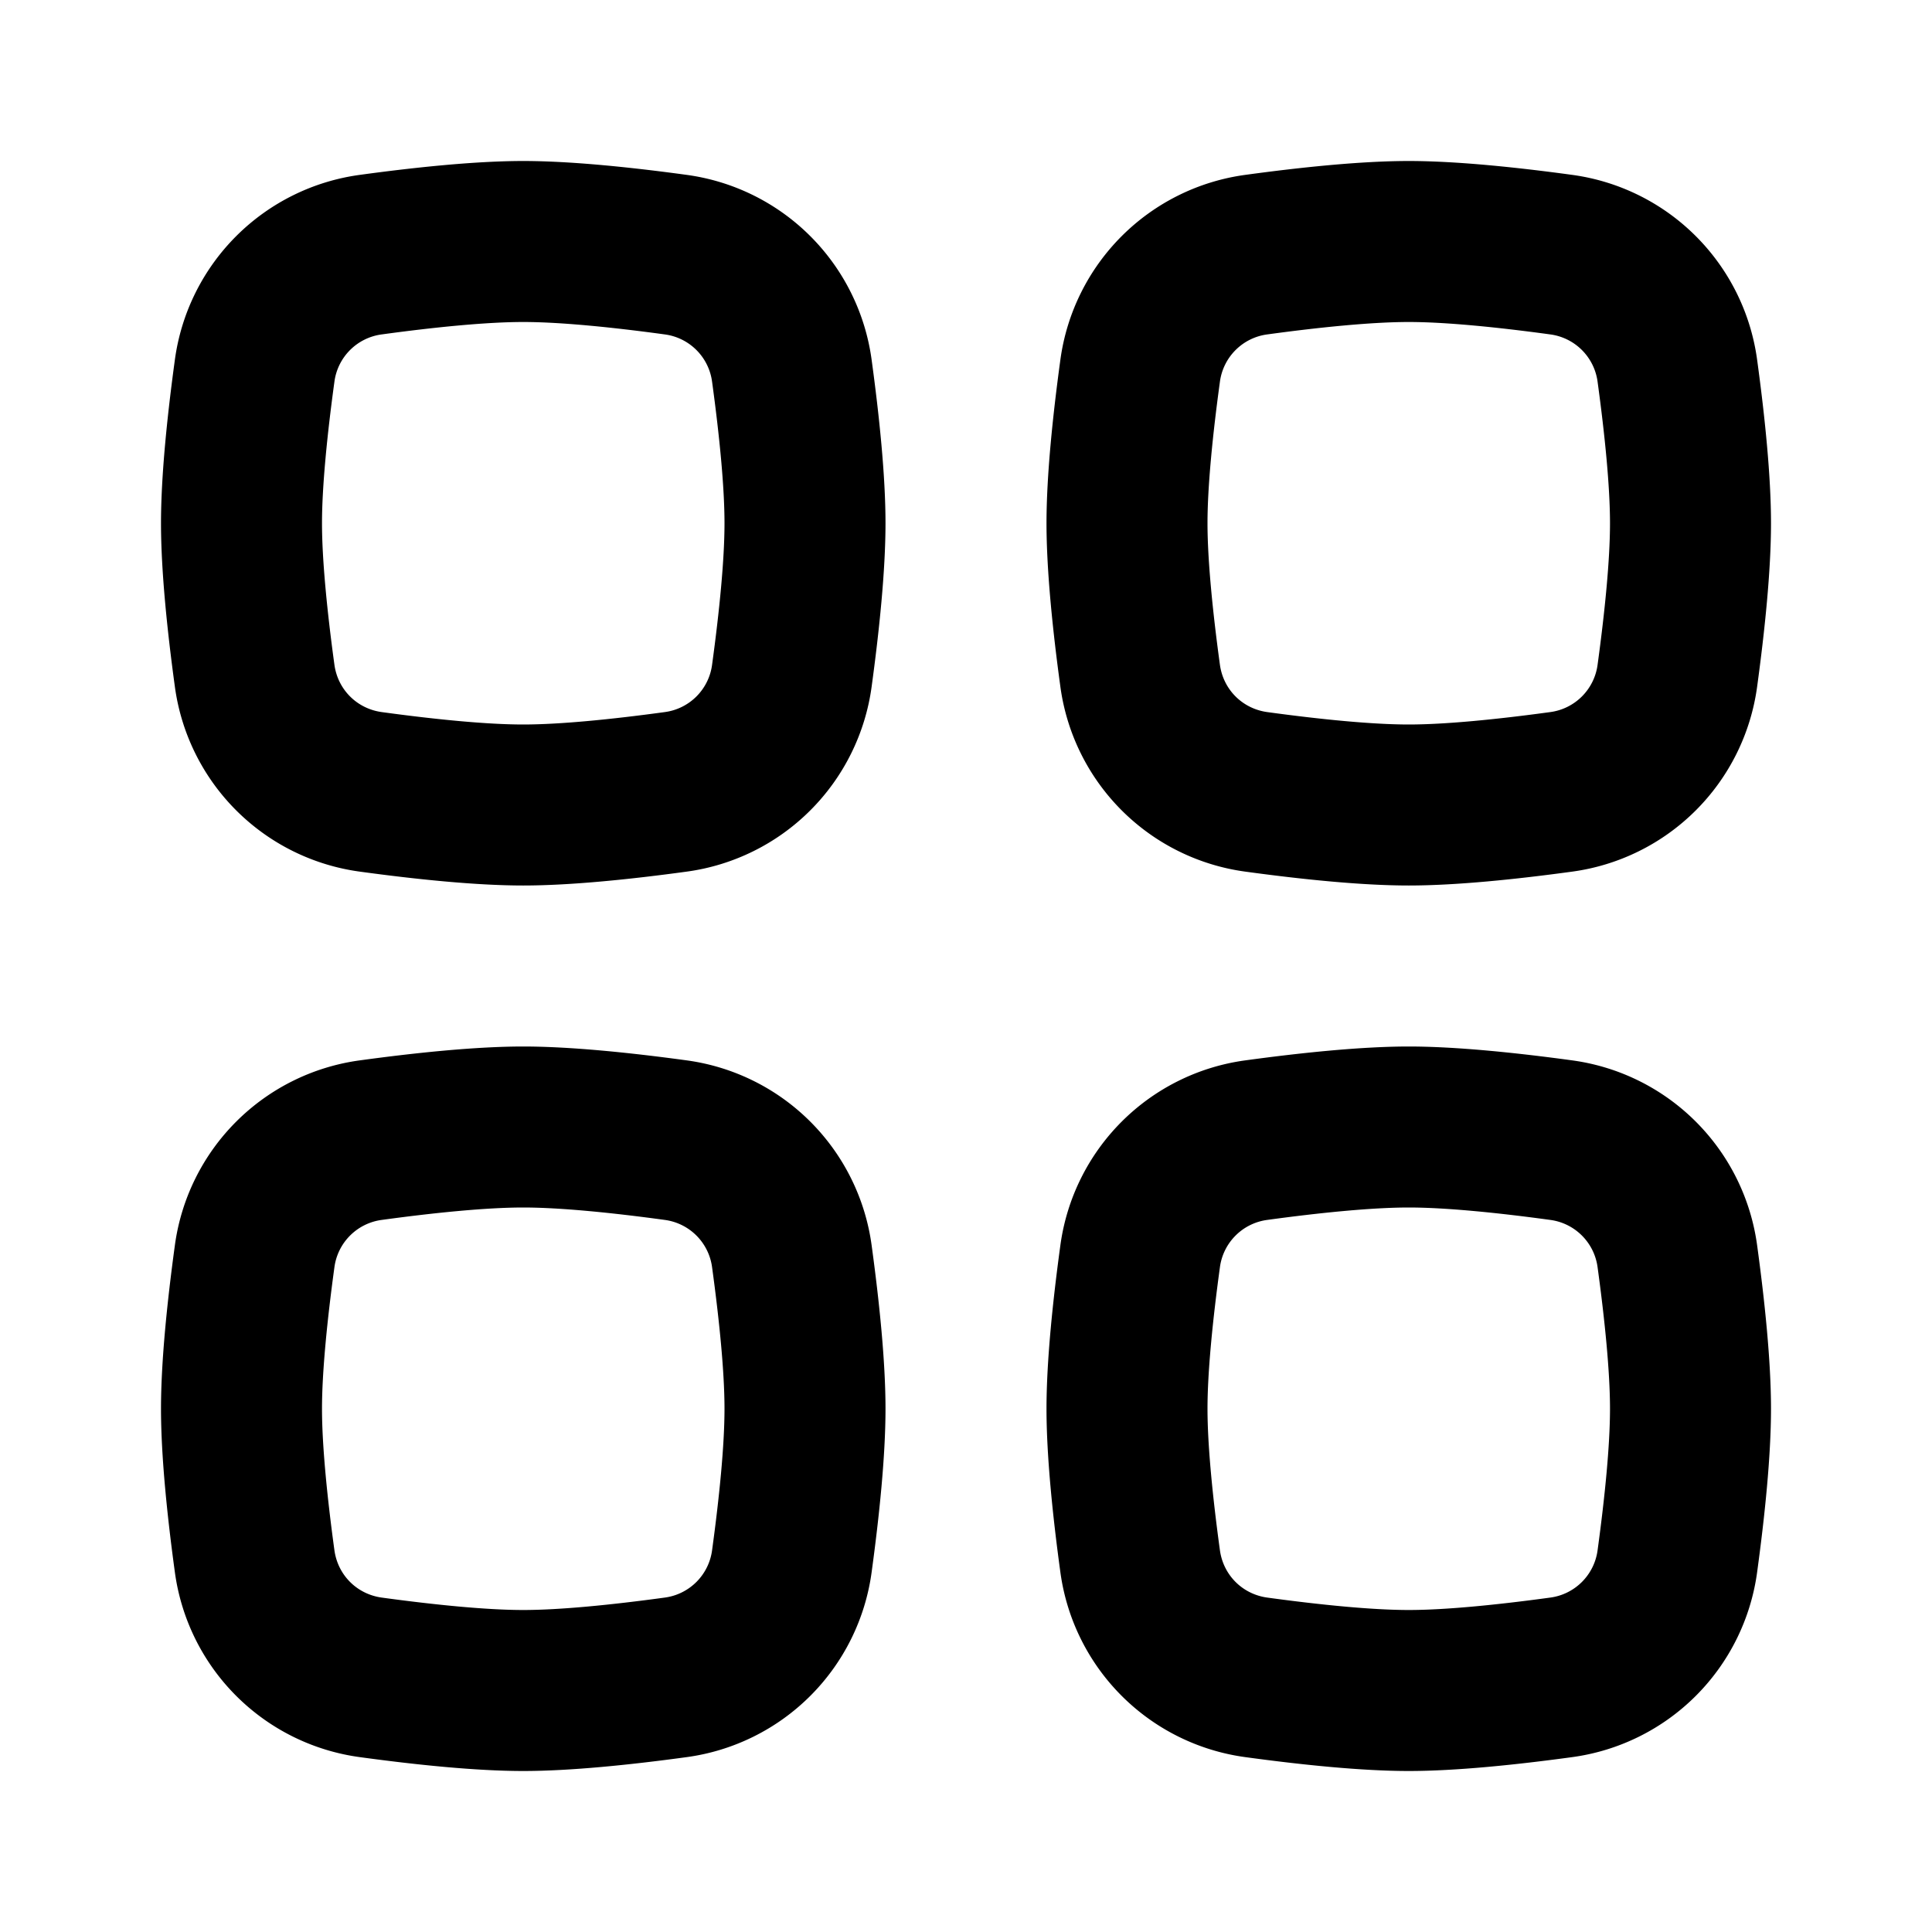 <svg xmlns="http://www.w3.org/2000/svg" viewBox="0 0 24 24"><path fill-rule="evenodd" d="M17.5 15c-.452 0-1.091.063-1.756.154a.684.684 0 00-.59.59c-.091.665-.154 1.304-.154 1.756 0 .452.063 1.091.154 1.756.042.31.28.548.59.59.665.091 1.304.154 1.756.154.452 0 1.091-.063 1.756-.154a.684.684 0 00.59-.59c.091-.665.154-1.304.154-1.756 0-.452-.063-1.091-.154-1.756a.684.684 0 00-.59-.59C18.591 15.063 17.952 15 17.5 15zm-2.028-1.828a2.683 2.683 0 00-2.3 2.3c-.094.689-.172 1.436-.172 2.028 0 .592.078 1.34.172 2.028a2.683 2.683 0 002.3 2.3c.689.094 1.436.172 2.028.172.592 0 1.34-.078 2.028-.172a2.683 2.683 0 002.3-2.3c.094-.689.172-1.436.172-2.028 0-.592-.078-1.34-.172-2.028a2.683 2.683 0 00-2.3-2.3C18.839 13.078 18.092 13 17.5 13c-.592 0-1.34.078-2.028.172zM6.5 15c-.452 0-1.091.063-1.756.154a.684.684 0 00-.59.59C4.063 16.409 4 17.048 4 17.5c0 .452.063 1.091.154 1.756.042.31.28.548.59.59.665.091 1.304.154 1.756.154.452 0 1.091-.063 1.756-.154a.684.684 0 00.59-.59C8.937 18.591 9 17.952 9 17.5c0-.452-.063-1.091-.154-1.756a.684.684 0 00-.59-.59C7.591 15.063 6.952 15 6.5 15zm-2.028-1.828a2.683 2.683 0 00-2.3 2.3C2.078 16.161 2 16.908 2 17.5c0 .592.078 1.34.172 2.028a2.683 2.683 0 002.3 2.3c.689.094 1.436.172 2.028.172.592 0 1.34-.078 2.028-.172a2.683 2.683 0 002.3-2.3c.094-.689.172-1.436.172-2.028 0-.592-.078-1.34-.172-2.028a2.683 2.683 0 00-2.3-2.3C7.839 13.078 7.092 13 6.5 13c-.592 0-1.34.078-2.028.172zM17.5 4c-.452 0-1.091.063-1.756.154a.684.684 0 00-.59.59C15.063 5.409 15 6.048 15 6.5c0 .452.063 1.091.154 1.756.042.31.28.548.59.59.665.091 1.304.154 1.756.154.452 0 1.091-.063 1.756-.154a.684.684 0 00.59-.59C19.937 7.591 20 6.952 20 6.5c0-.452-.063-1.091-.154-1.756a.684.684 0 00-.59-.59C18.591 4.063 17.952 4 17.5 4zm-2.028-1.828a2.683 2.683 0 00-2.3 2.3C13.078 5.161 13 5.908 13 6.5c0 .592.078 1.34.172 2.028a2.683 2.683 0 002.3 2.3c.689.094 1.436.172 2.028.172.592 0 1.34-.078 2.028-.172a2.683 2.683 0 002.3-2.3C21.922 7.839 22 7.092 22 6.5c0-.592-.078-1.34-.172-2.028a2.683 2.683 0 00-2.3-2.3C18.839 2.078 18.092 2 17.5 2c-.592 0-1.34.078-2.028.172zM6.5 4c-.452 0-1.091.063-1.756.154a.683.683 0 00-.59.59C4.063 5.409 4 6.048 4 6.5c0 .452.063 1.091.154 1.756.042.31.28.548.59.59C5.409 8.937 6.048 9 6.5 9c.452 0 1.091-.063 1.756-.154a.683.683 0 00.59-.59C8.937 7.591 9 6.952 9 6.5c0-.452-.063-1.091-.154-1.756a.683.683 0 00-.59-.59C7.591 4.063 6.952 4 6.5 4zM4.472 2.172a2.683 2.683 0 00-2.3 2.3C2.078 5.161 2 5.908 2 6.5c0 .592.078 1.34.172 2.028a2.683 2.683 0 002.3 2.3c.689.094 1.436.172 2.028.172.592 0 1.34-.078 2.028-.172a2.683 2.683 0 002.3-2.3C10.922 7.839 11 7.092 11 6.5c0-.592-.078-1.34-.172-2.028a2.683 2.683 0 00-2.3-2.3C7.839 2.078 7.092 2 6.5 2c-.592 0-1.34.078-2.028.172z" clip-rule="evenodd"/></svg>